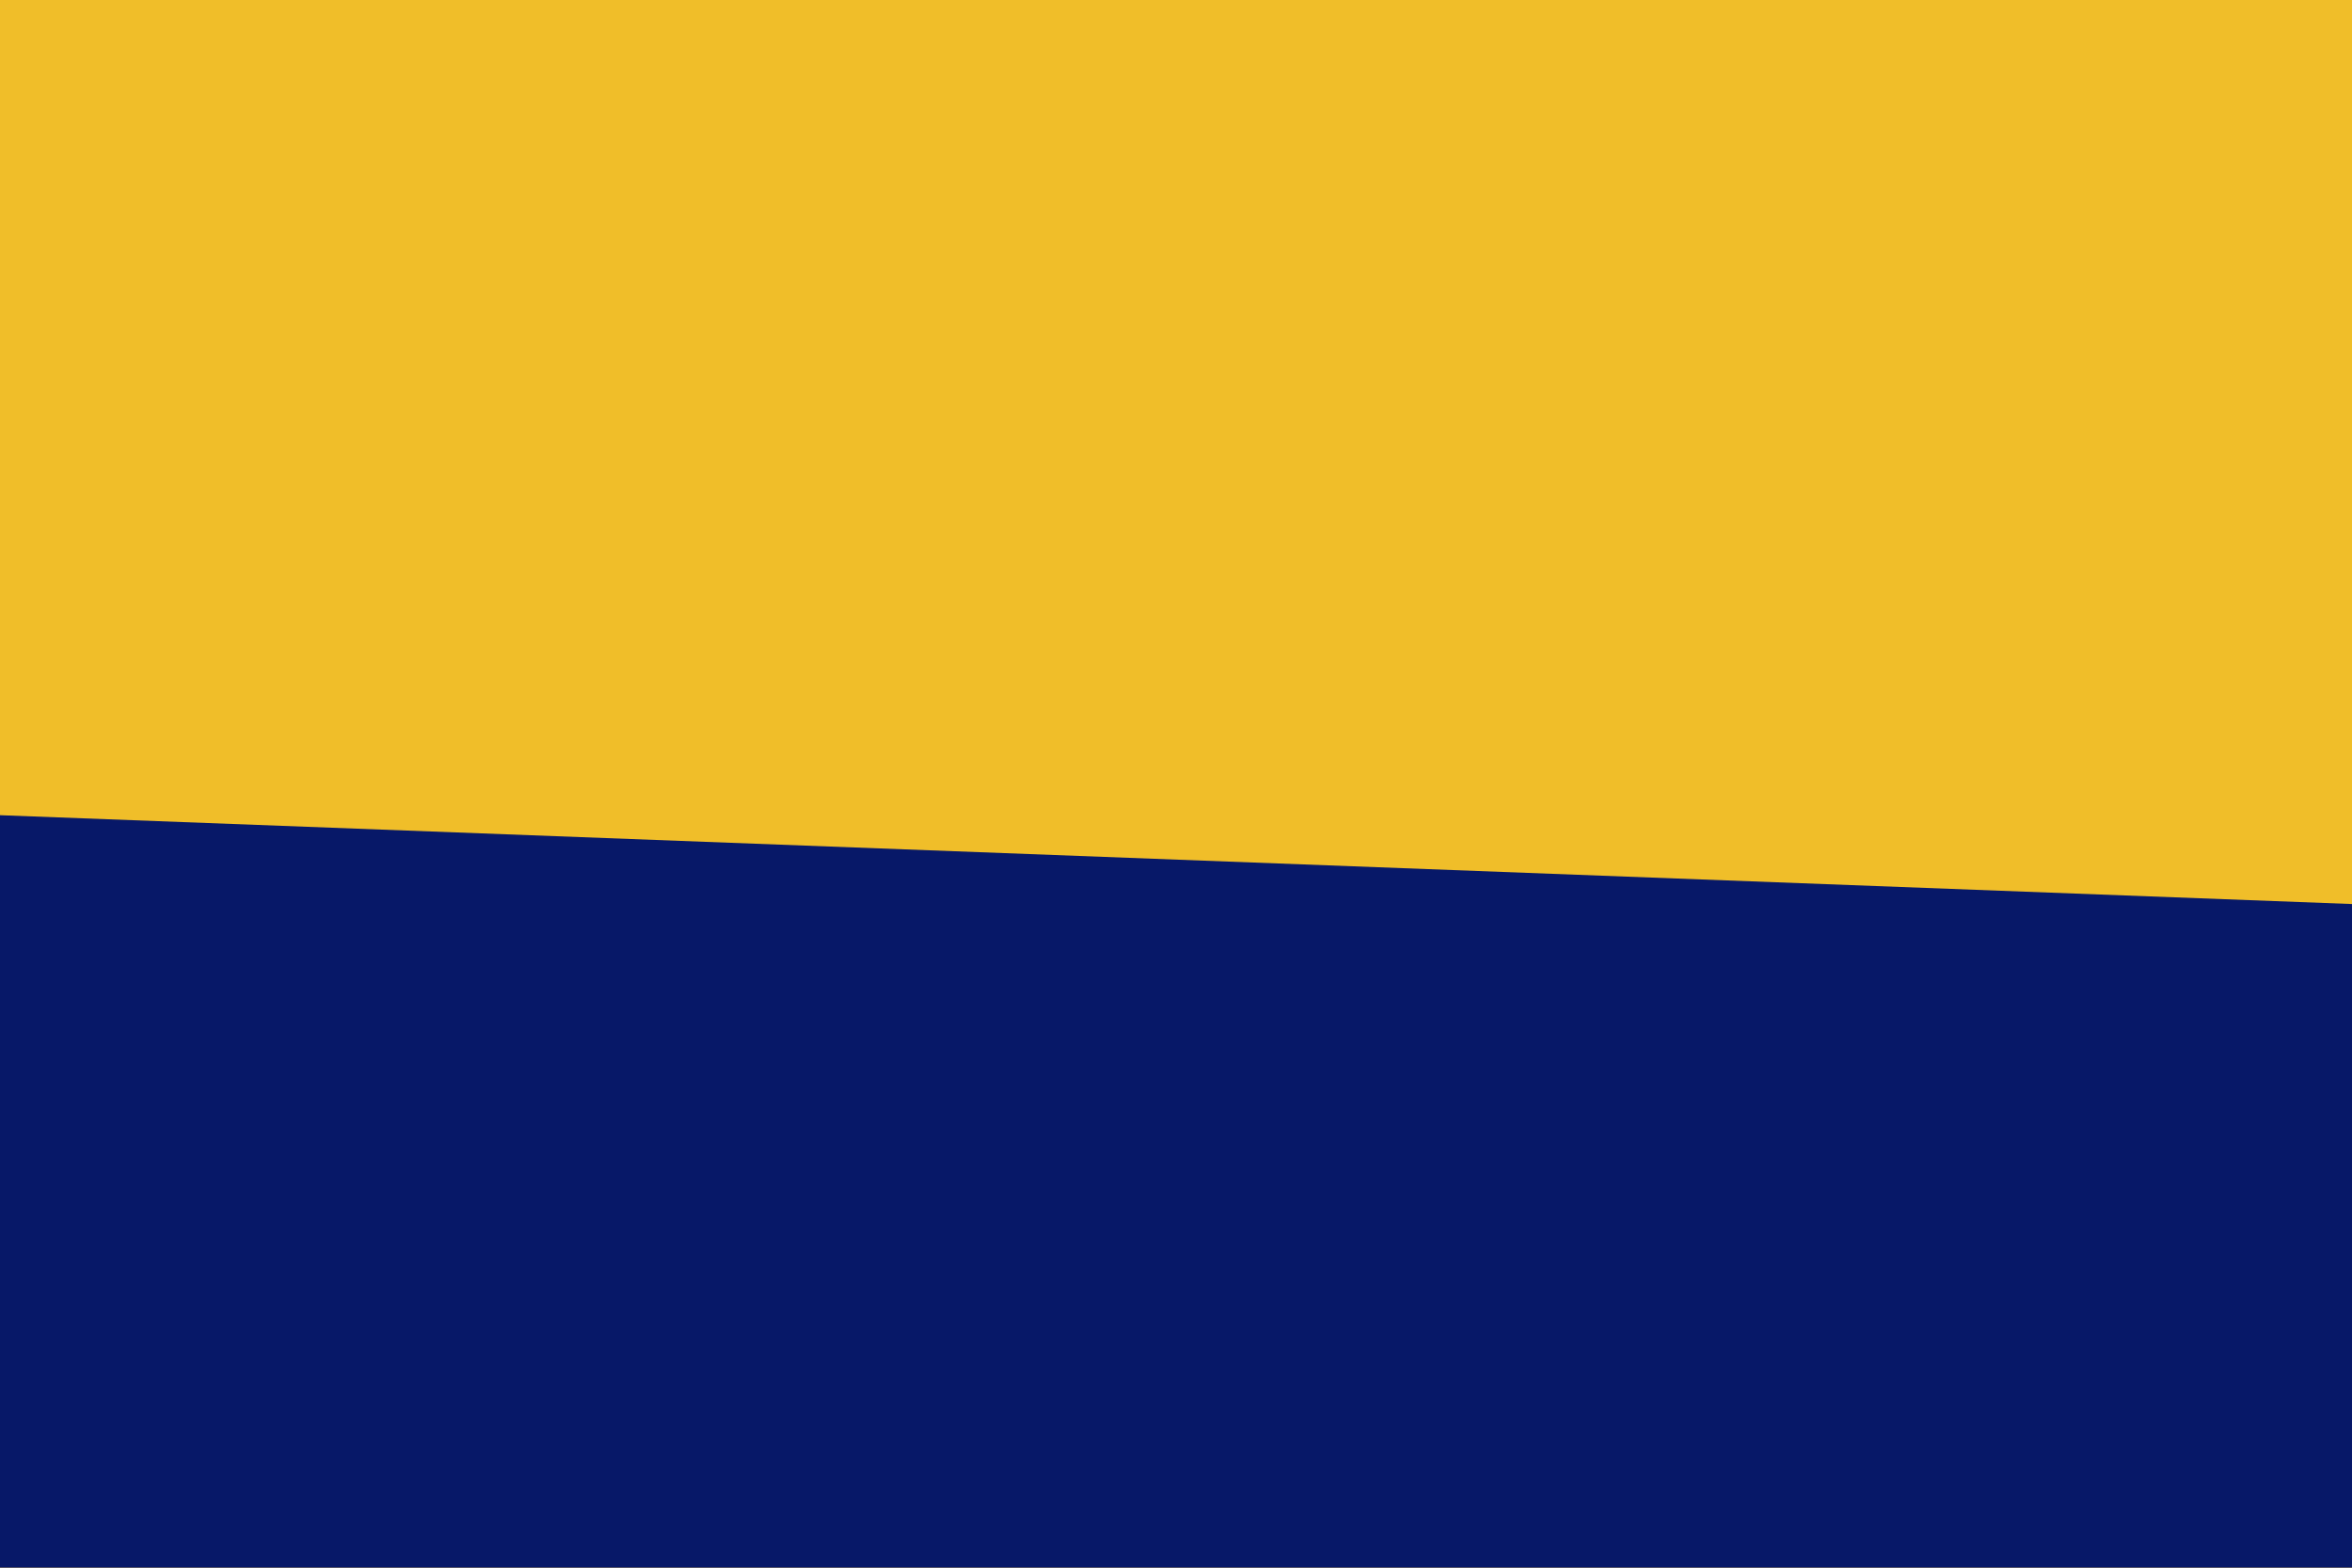 <svg id="visual" viewBox="0 0 900 600" width="900" height="600" xmlns="http://www.w3.org/2000/svg" xmlns:xlink="http://www.w3.org/1999/xlink" version="1.1"><rect x="0" y="0" width="900" height="600" fill="#f0be29"></rect><path d="M0 312L900 346L900 601L0 601Z" fill="#071868" stroke-linecap="round" stroke-linejoin="miter"></path></svg>
